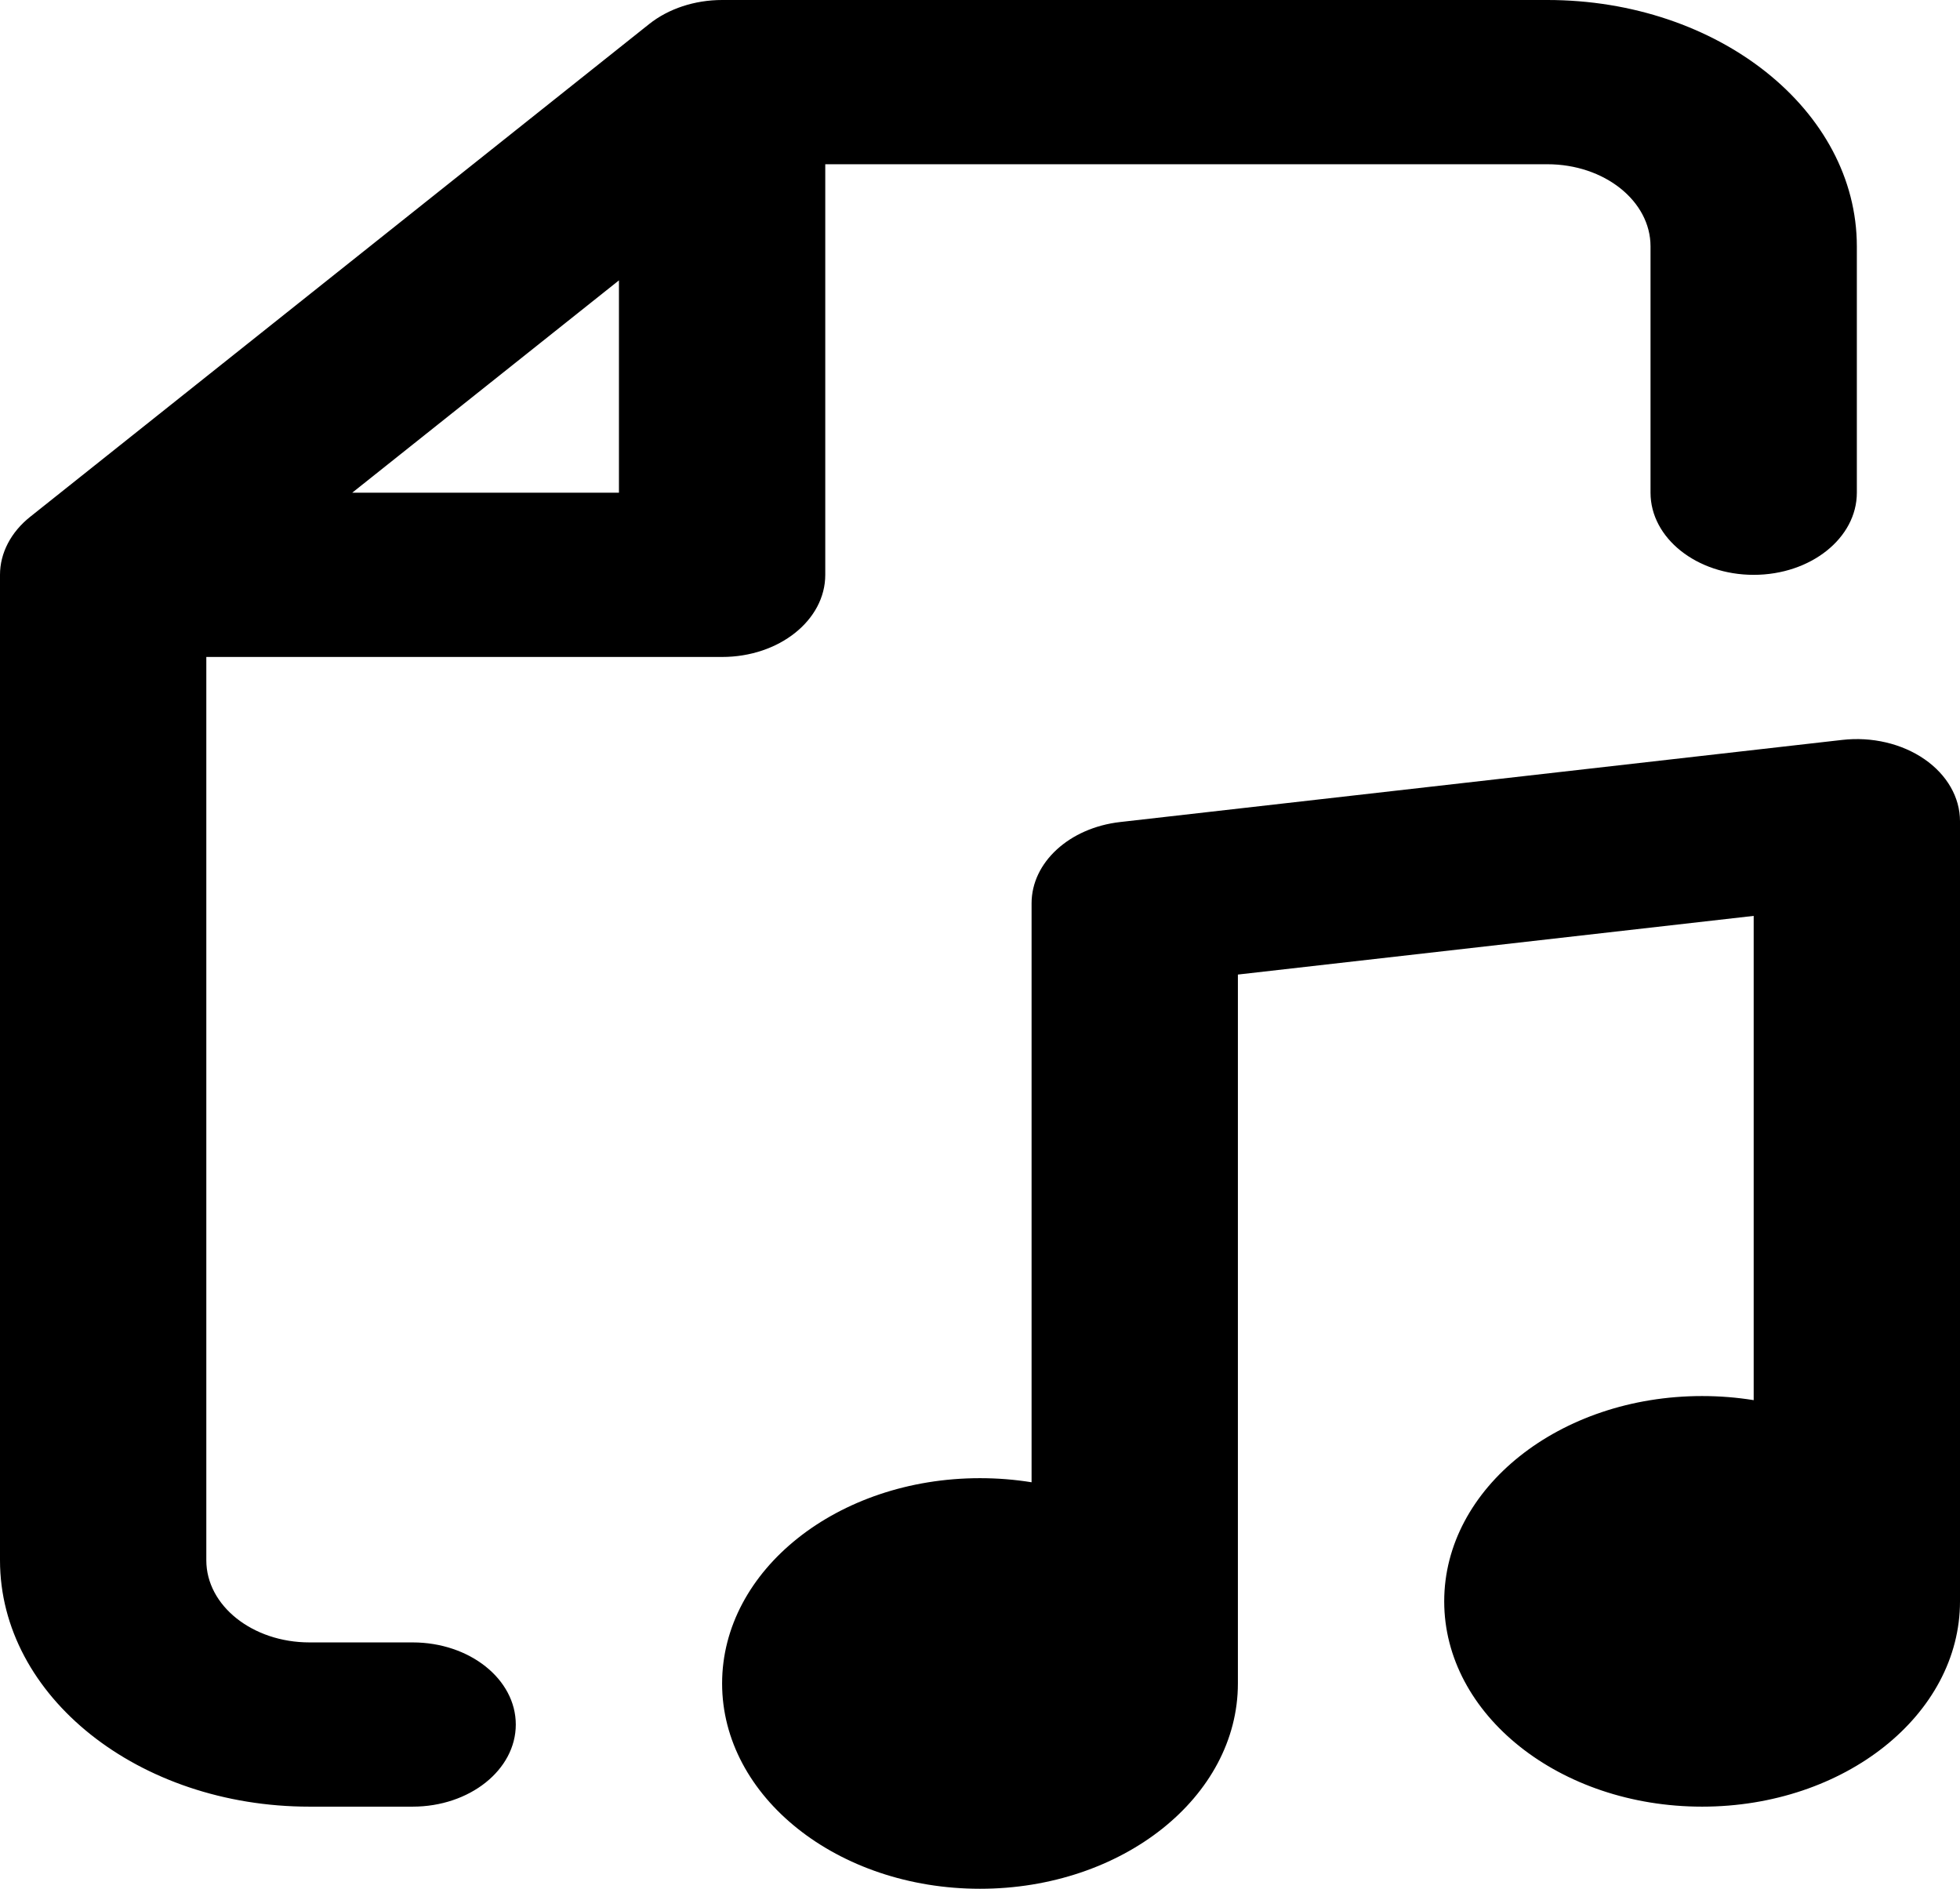 <svg width="356" height="343" viewBox="0 0 356 343" fill="none" xmlns="http://www.w3.org/2000/svg">
<path fill-rule="evenodd" clip-rule="evenodd" d="M131.158 0C126.189 0 121.423 1.571 117.909 4.368L5.488 93.846C1.974 96.643 0 100.436 0 104.391V283.348C0 308.057 25.166 328.087 56.211 328.087H74.947C85.295 328.087 93.684 321.41 93.684 313.174C93.684 304.937 85.295 298.261 74.947 298.261H56.211C45.862 298.261 37.474 291.584 37.474 283.348V119.304H131.158C141.506 119.304 149.895 112.627 149.895 104.391V29.826H281.053C291.401 29.826 299.789 36.503 299.789 44.739V89.478C299.789 97.714 308.178 104.391 318.526 104.391C328.875 104.391 337.263 97.714 337.263 89.478V44.739C337.263 20.03 312.098 0 281.053 0H131.158ZM112.421 89.478H63.971L112.421 50.916V89.478ZM178 343C203.87 343 224.842 326.308 224.842 305.717V176.978L318.526 166.325V254.267C315.498 253.778 312.366 253.522 309.158 253.522C283.288 253.522 262.316 270.214 262.316 290.804C262.316 311.395 283.288 328.087 309.158 328.087C335.028 328.087 356 311.395 356 290.804V149.13C356 144.807 353.643 140.697 349.539 137.864C345.436 135.032 339.991 133.756 334.614 134.368L203.456 149.281C194.224 150.329 187.368 156.621 187.368 164.043V269.18C184.341 268.691 181.208 268.435 178 268.435C152.13 268.435 131.158 285.127 131.158 305.717C131.158 326.308 152.13 343 178 343Z" fill="black"/>
</svg>
